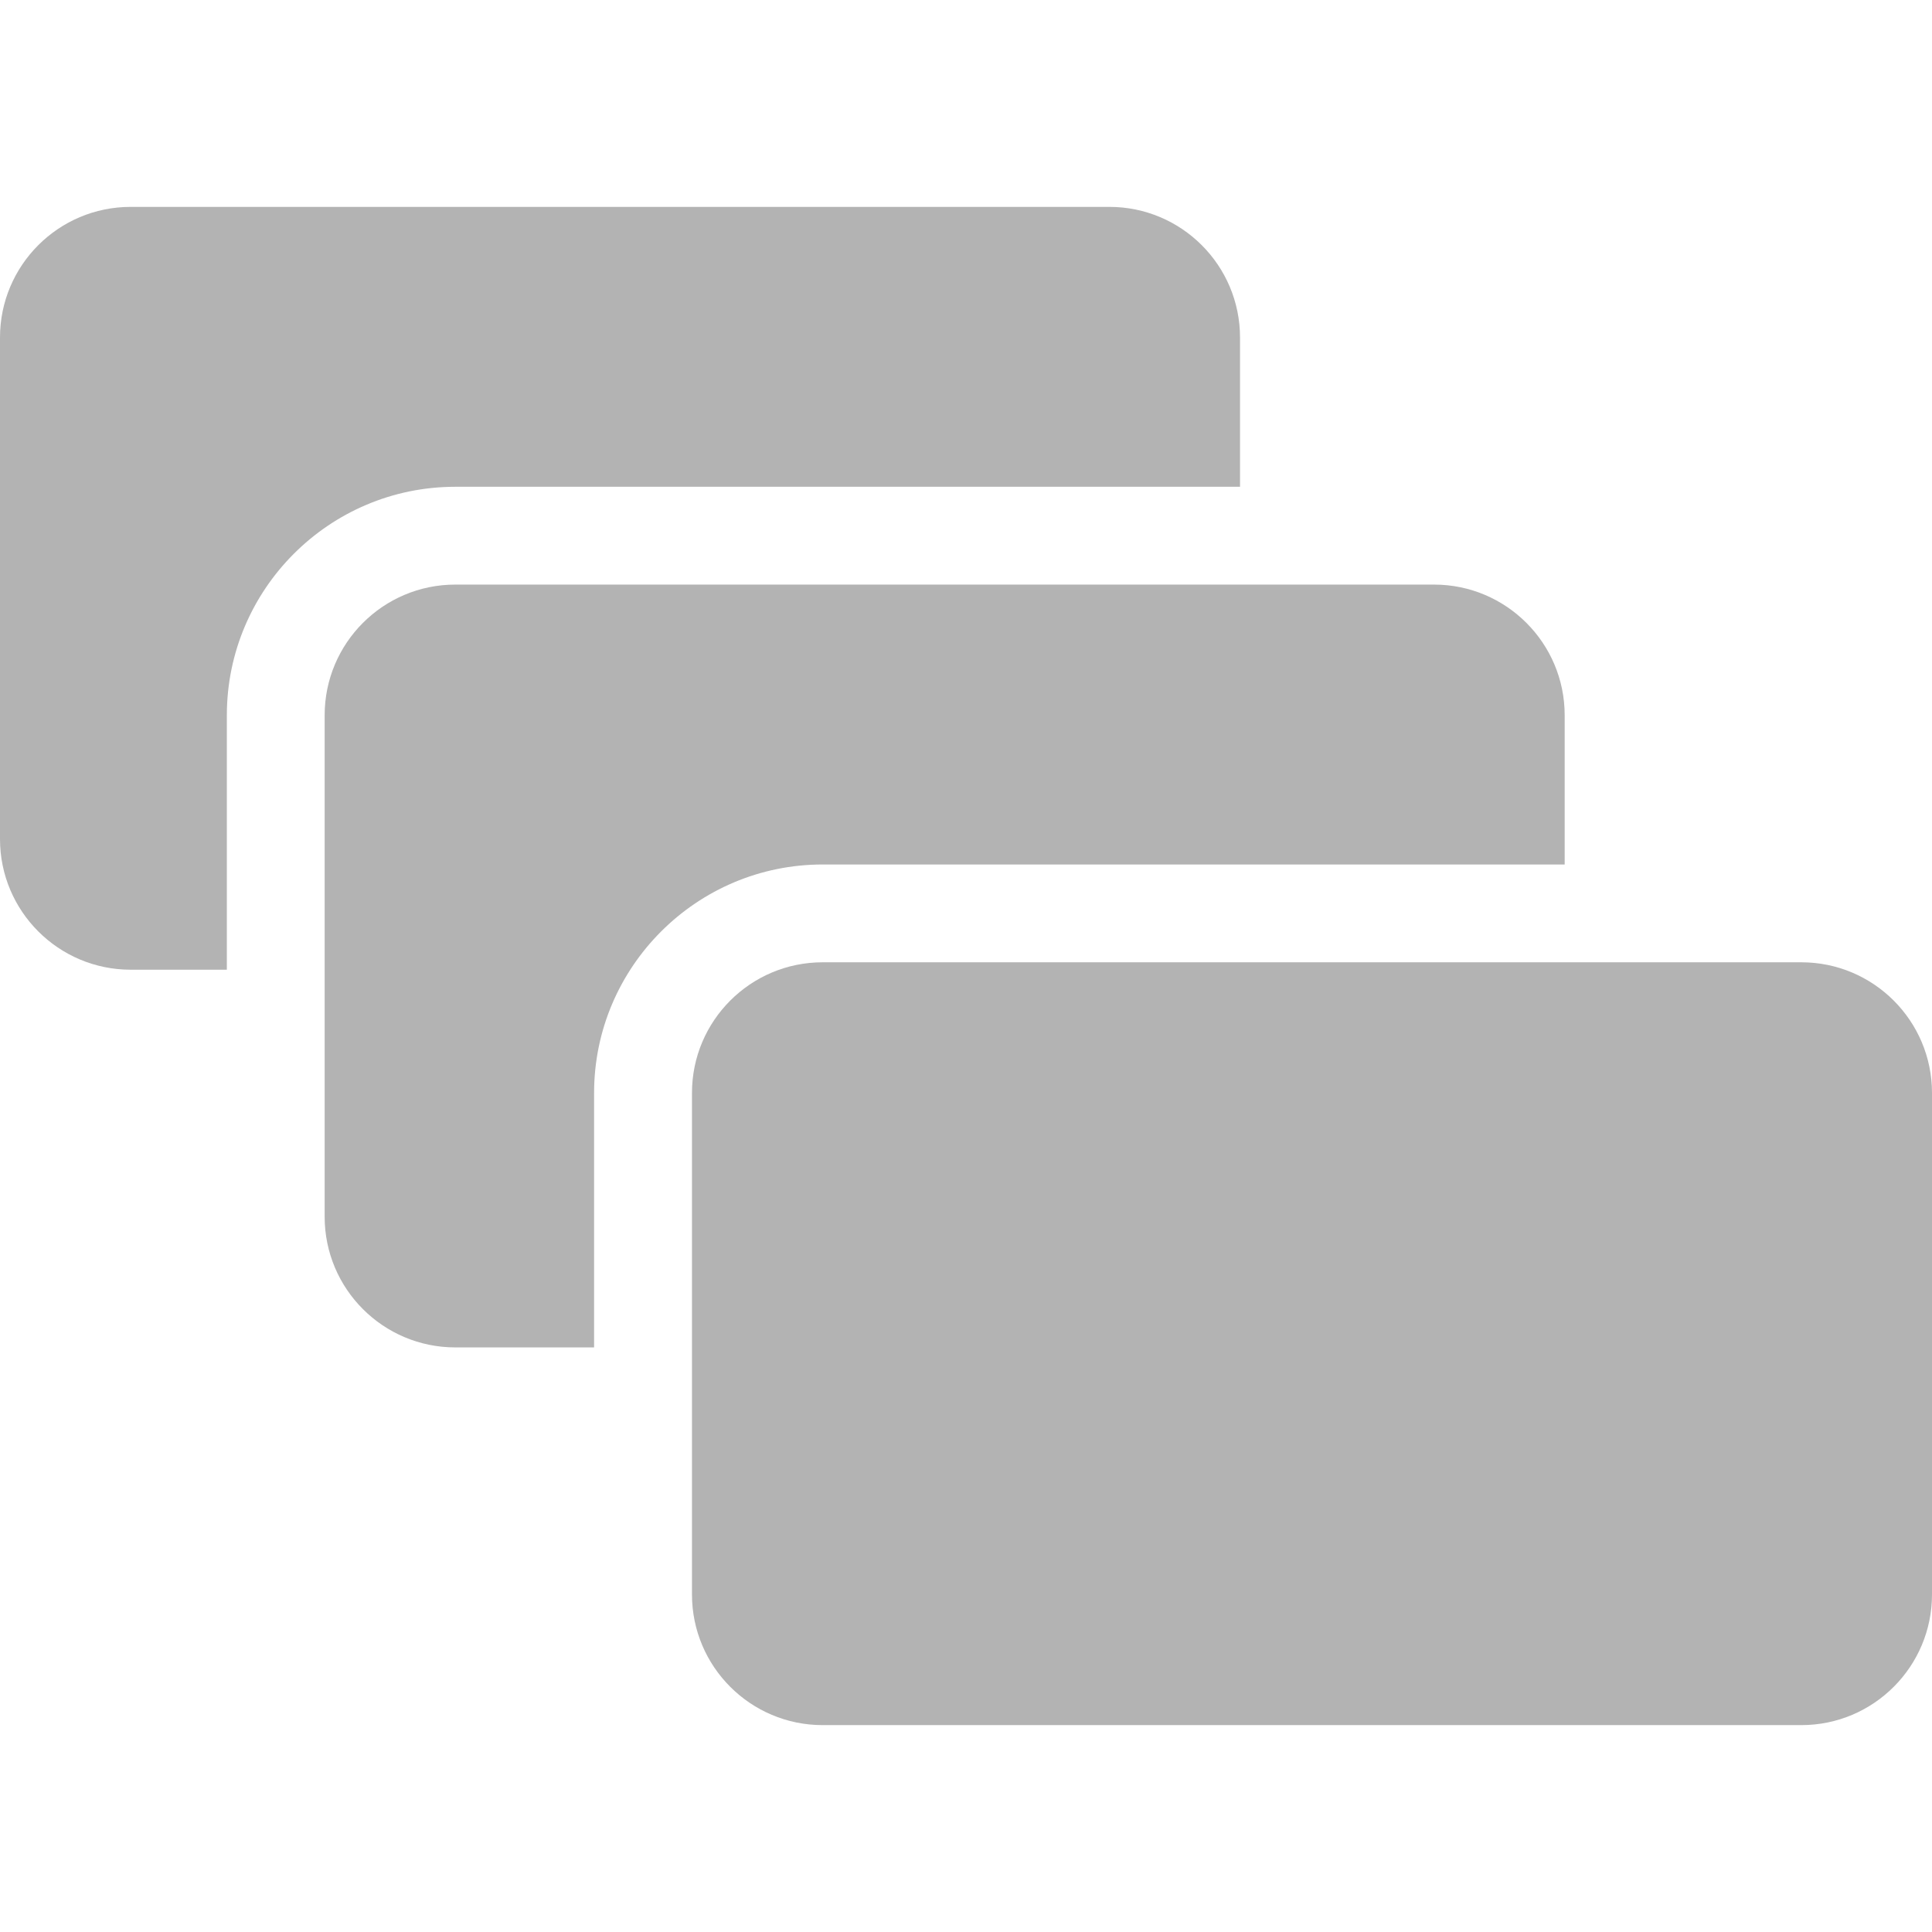 <svg width="24" height="24" viewBox="0 0 24 24" fill="none" xmlns="http://www.w3.org/2000/svg">
<g opacity="0.3">
<path d="M15.404 6.047V4.193C15.404 3.297 14.677 2.57 13.781 2.57H1.623C0.727 2.57 0 3.297 0 4.193V10.423C0 11.319 0.727 12.046 1.623 12.046H2.818V8.885C2.818 7.32 4.091 6.047 5.656 6.047H15.404Z" fill="black"/>
<path d="M19.437 10.739V8.885C19.437 7.989 18.71 7.262 17.814 7.262H5.656C4.76 7.262 4.033 7.989 4.033 8.885V15.115C4.033 16.011 4.76 16.738 5.656 16.738H7.38V13.577C7.38 12.012 8.654 10.739 10.219 10.739H19.437Z" fill="black"/>
<path d="M22.377 11.954H10.219C9.323 11.954 8.596 12.681 8.596 13.577V19.807C8.596 20.703 9.323 21.43 10.219 21.43H22.377C23.273 21.43 24 20.703 24 19.807V13.577C24 12.681 23.273 11.954 22.377 11.954Z" fill="black"/>
</g>
</svg>
